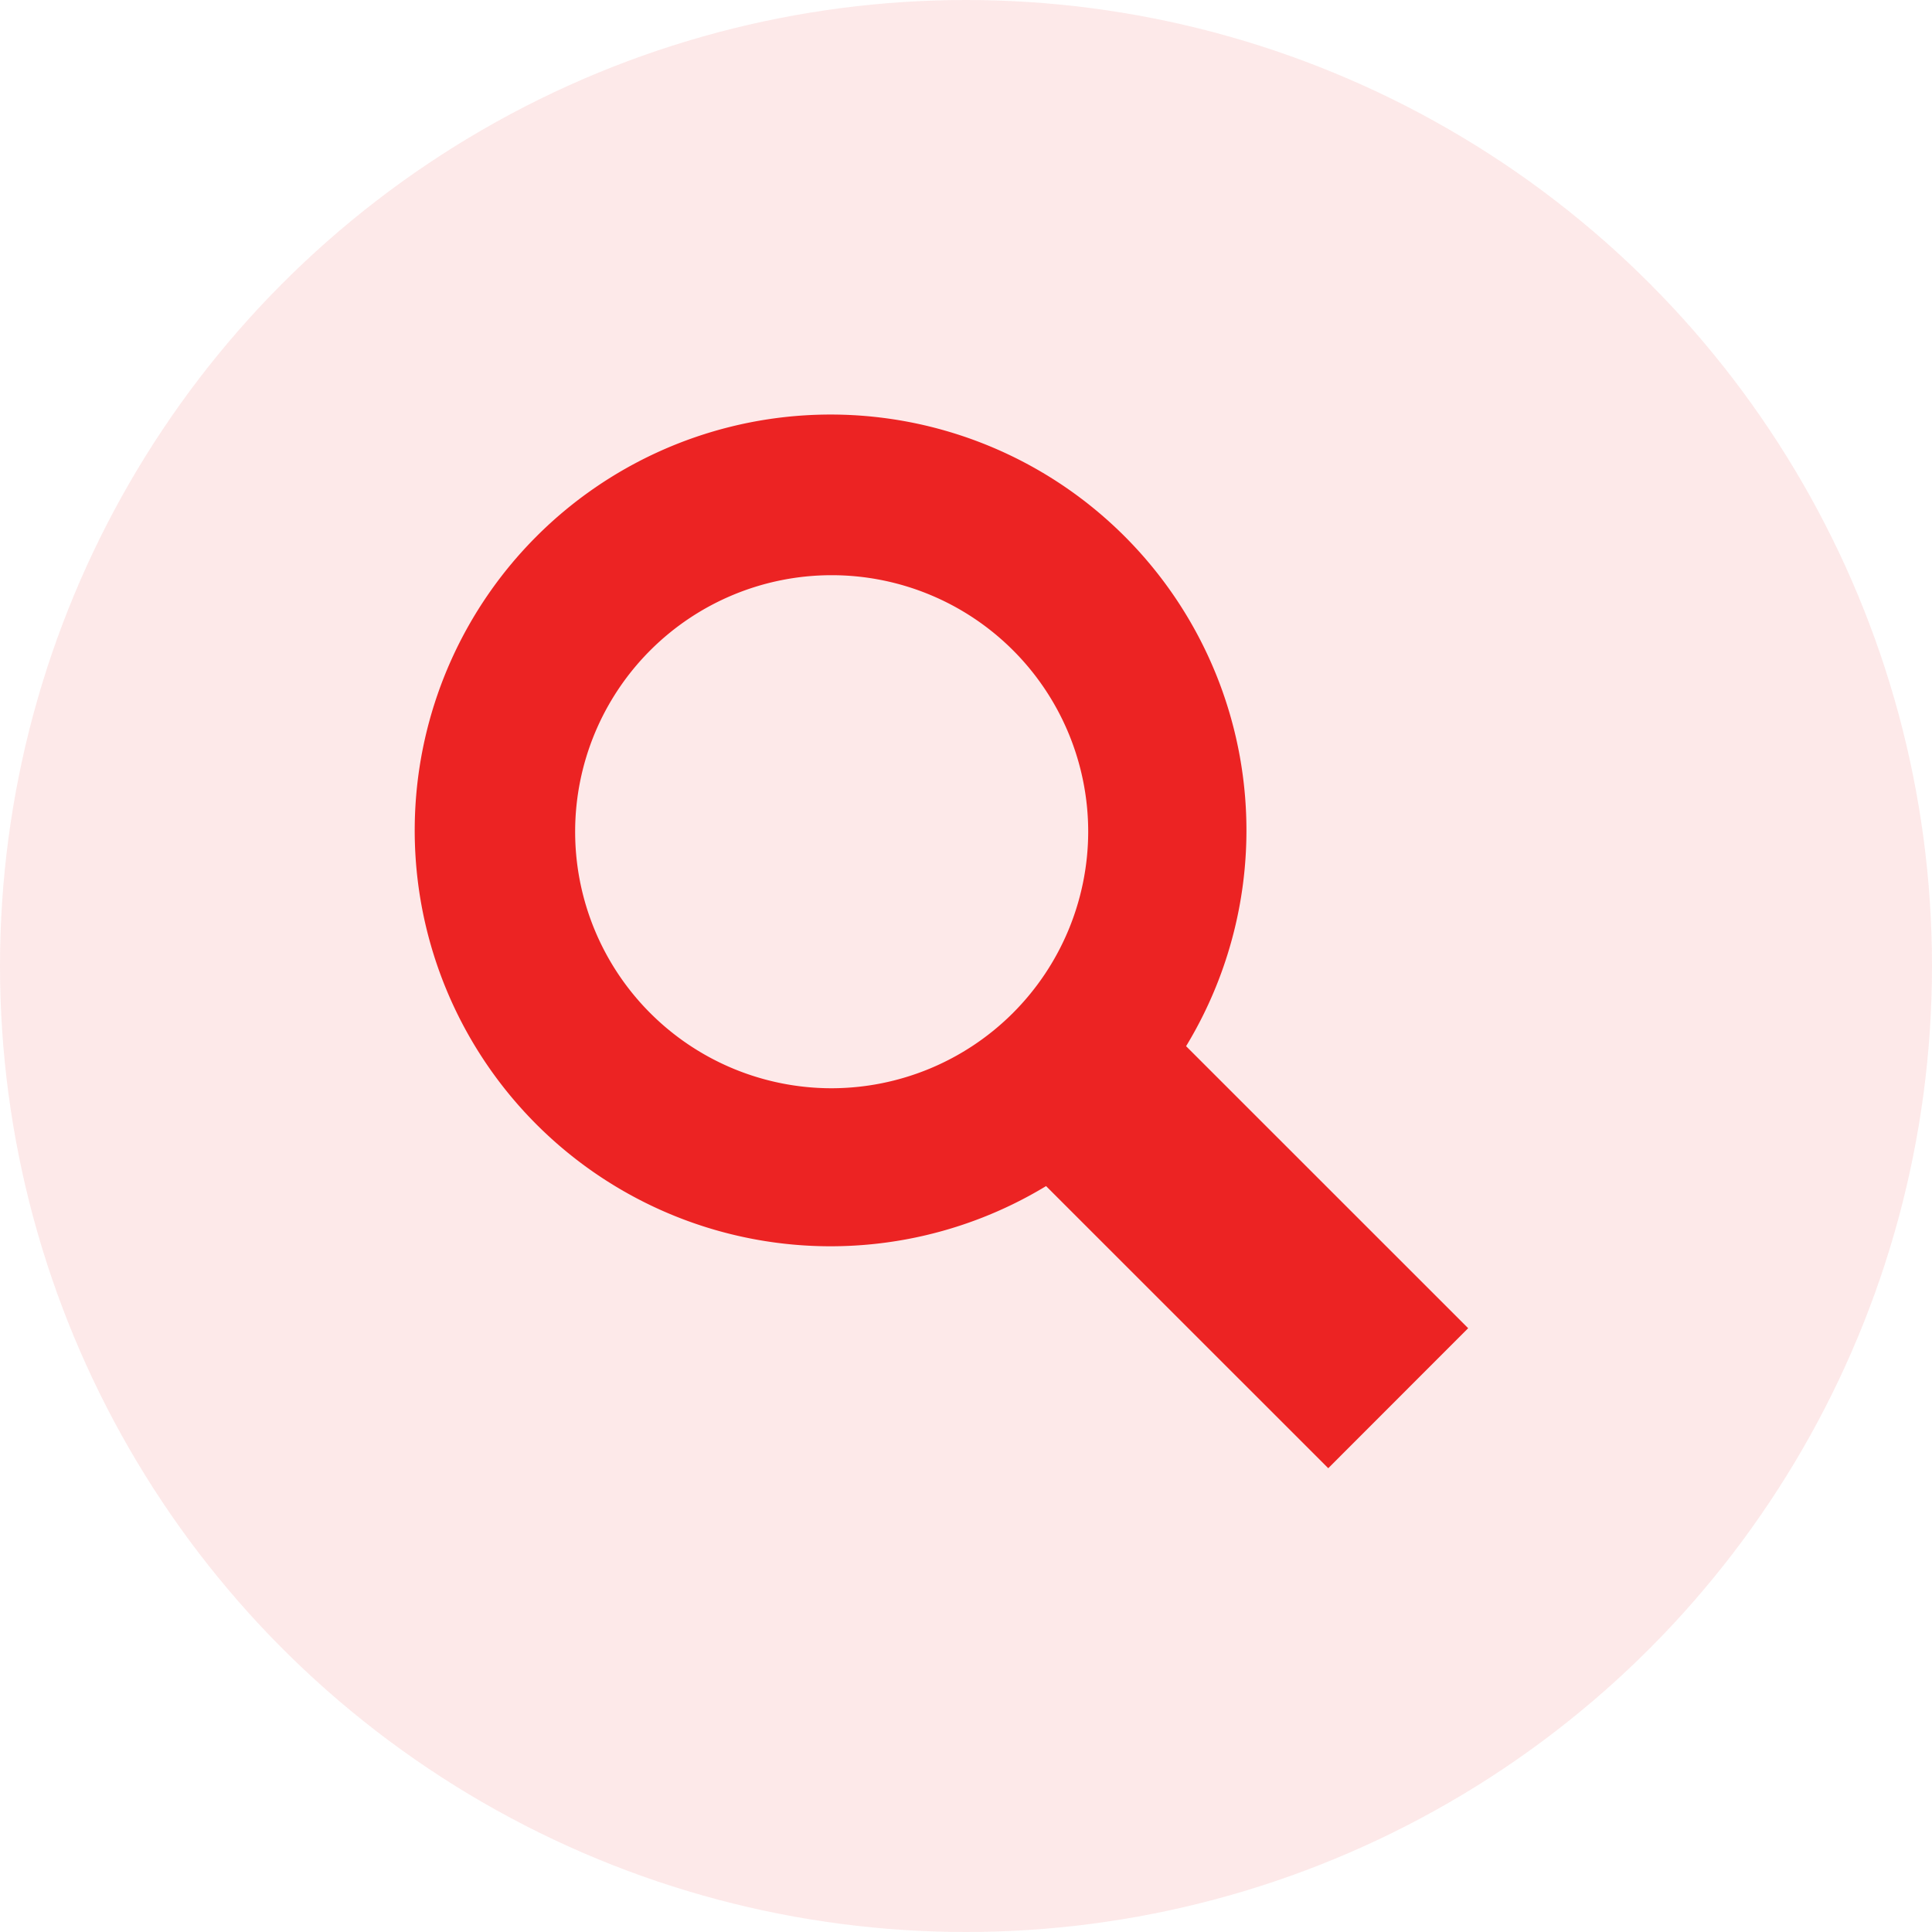 <svg id="Safe_search" data-name="Safe search" xmlns="http://www.w3.org/2000/svg" width="36" height="36" viewBox="0 0 36 36">
  <circle id="Oval_Copy_90" data-name="Oval Copy 90" cx="18" cy="18" r="18" fill="#ec2323" opacity="0.1"/>
  <path id="Icon_map-search" data-name="Icon map-search" d="M15.778,13.171a7.749,7.749,0,1,0-2.609,2.607l5.258,5.257,2.607-2.609Zm-6.607.784a4.78,4.78,0,1,1,4.783-4.778,4.788,4.788,0,0,1-4.783,4.778Z" transform="translate(6.323 6.323)" fill="#ec2323"/>
</svg>
